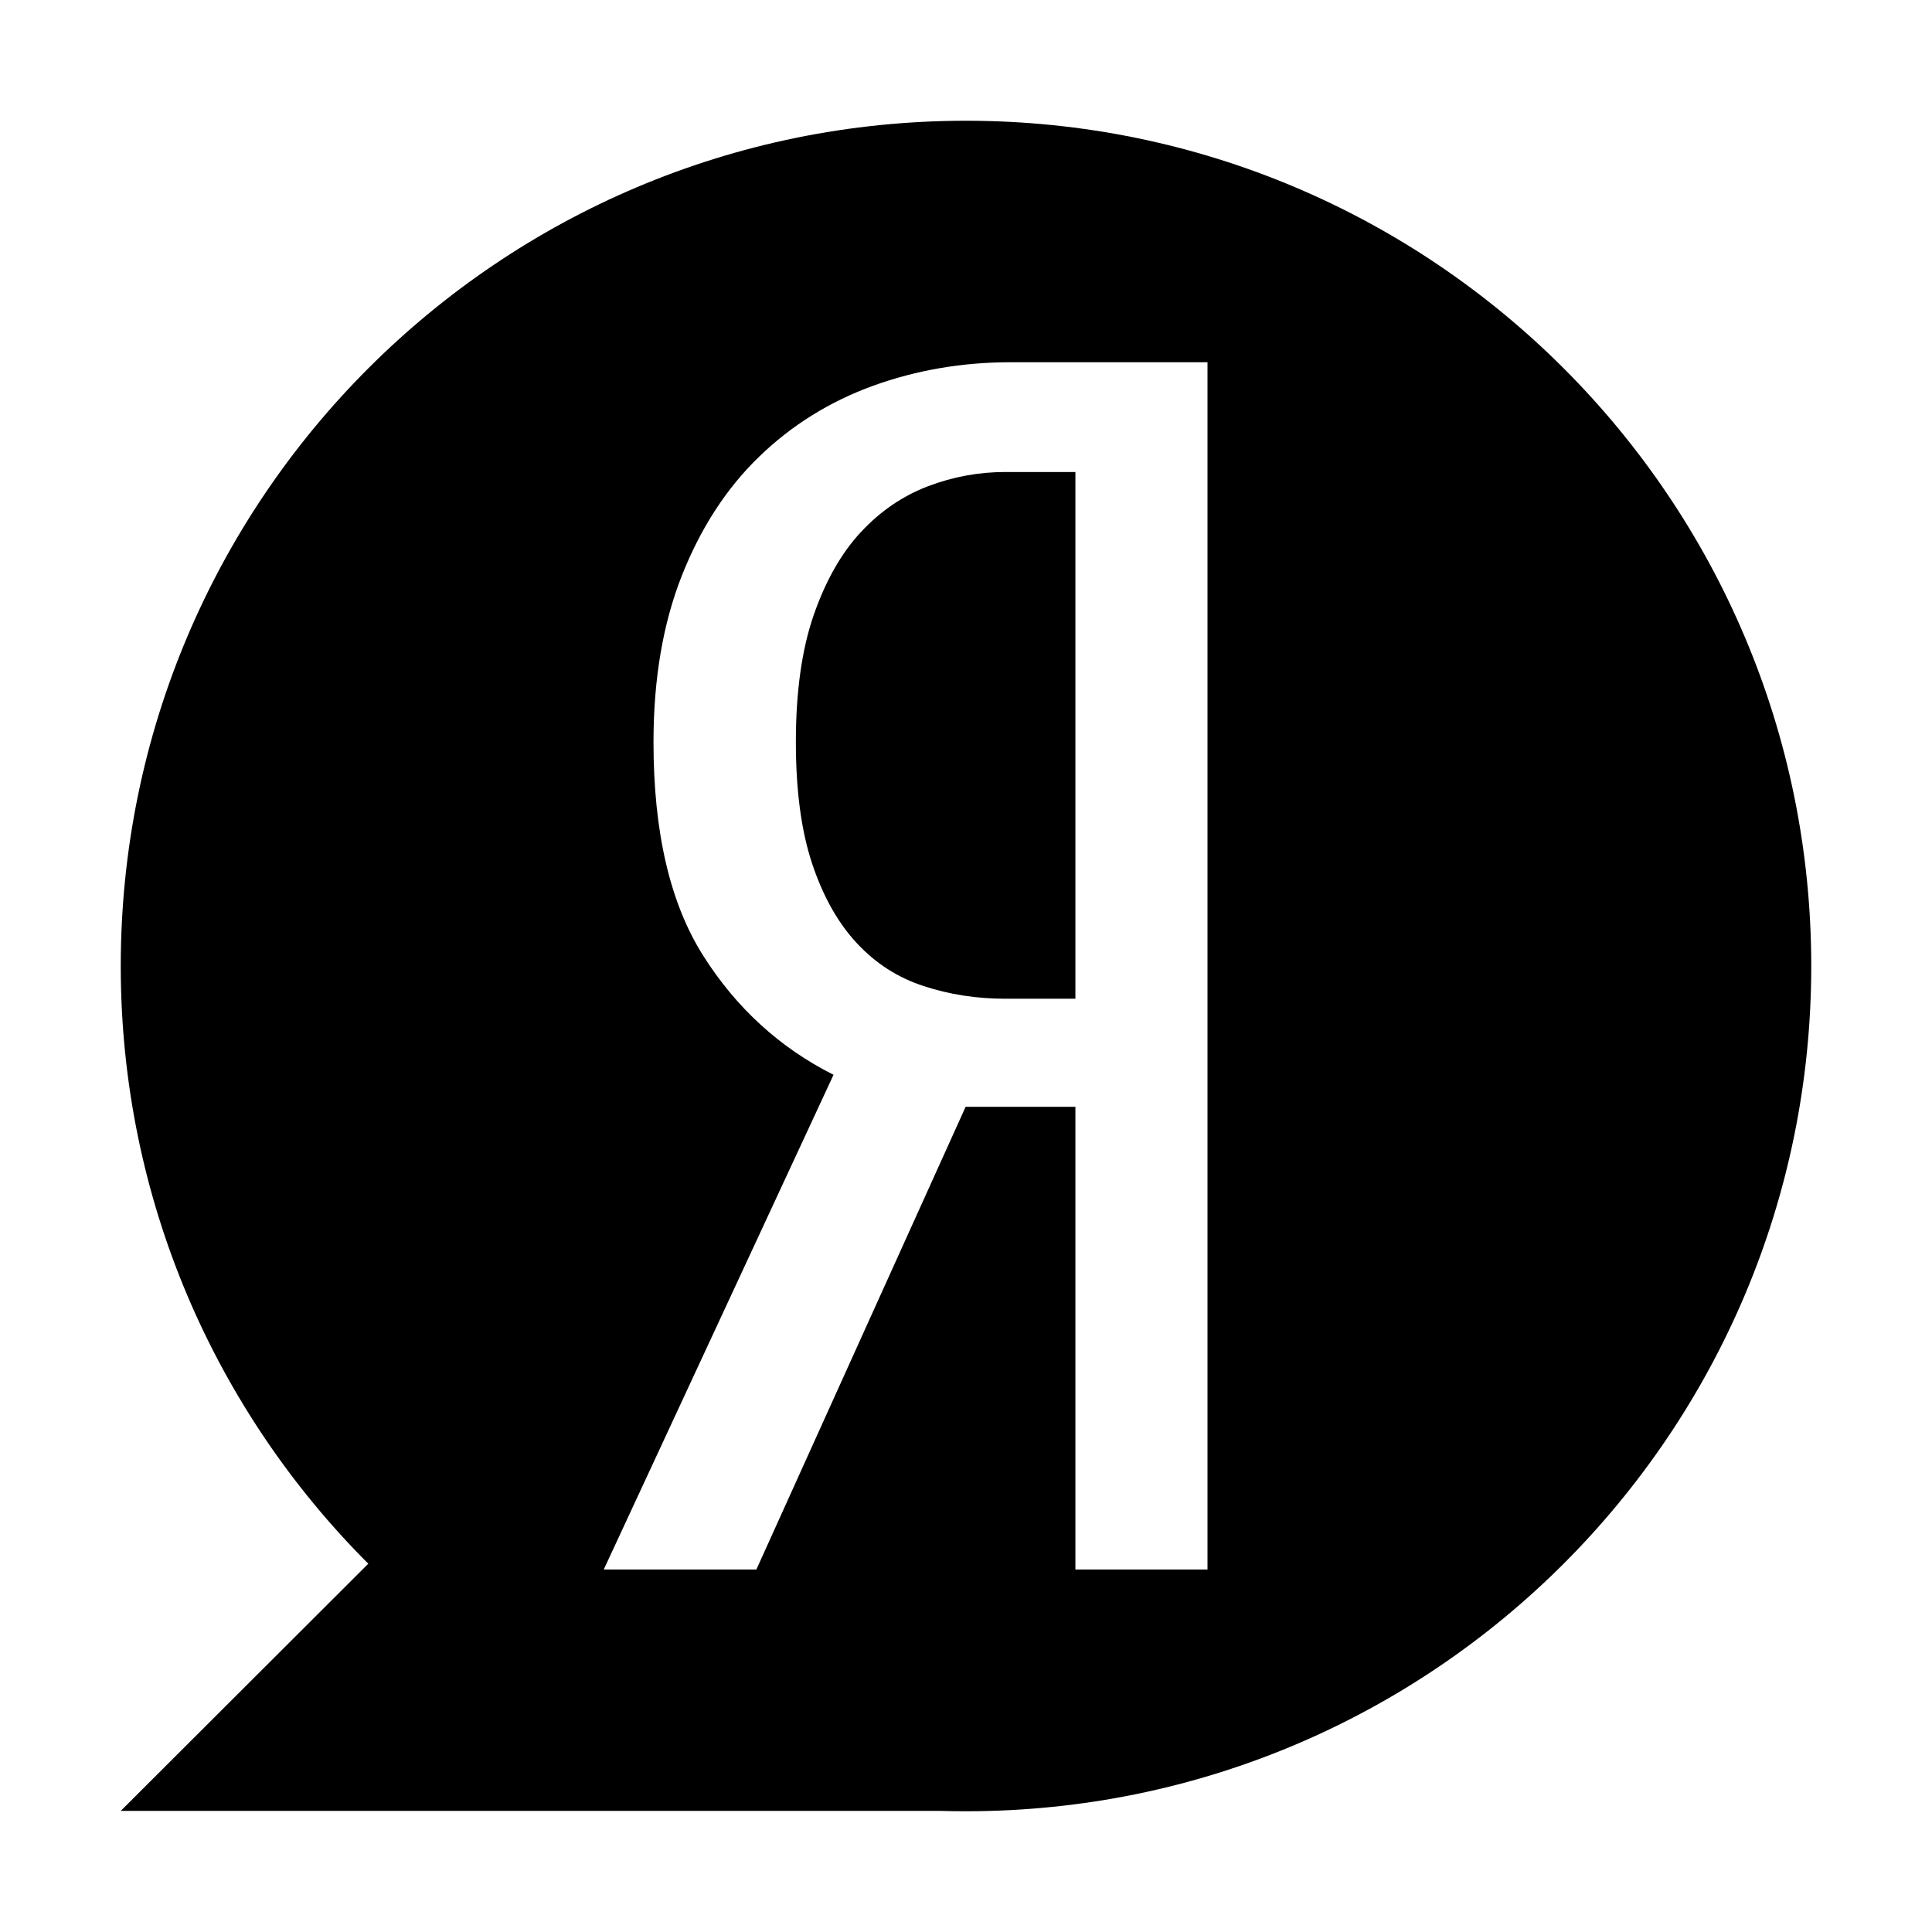 <svg xmlns="http://www.w3.org/2000/svg" width="16" height="16" viewBox="0 0 16 16">
  <path fill-rule="evenodd" d="M7.786,14.997 C7.857,14.999 7.928,15 8,15 C11.866,15 15,11.866 15,8 C15,4.134 11.866,1 8,1 C4.134,1 1,4.134 1,8 C1,9.933 1.783,11.683 3.05,12.95 L1,14.997 L7.786,14.997 L7.786,14.997 Z M7.997,9.166 L6.264,12.998 L5,12.998 L6.903,8.901 C6.458,8.677 6.098,8.348 5.824,7.915 C5.549,7.481 5.412,6.892 5.412,6.146 C5.412,5.624 5.49,5.165 5.646,4.769 C5.803,4.372 6.016,4.044 6.286,3.783 C6.555,3.522 6.87,3.326 7.23,3.195 C7.59,3.065 7.969,3 8.366,3 L10,3 L10,12.998 L8.906,12.998 L8.906,9.166 L7.997,9.166 Z M8.906,3.909 L8.324,3.909 C8.106,3.909 7.893,3.948 7.685,4.027 C7.476,4.107 7.292,4.232 7.131,4.405 C6.97,4.577 6.839,4.806 6.74,5.09 C6.641,5.374 6.591,5.726 6.591,6.146 C6.591,6.547 6.636,6.882 6.726,7.153 C6.816,7.423 6.939,7.642 7.095,7.81 C7.251,7.978 7.436,8.097 7.649,8.166 C7.862,8.236 8.087,8.271 8.324,8.271 L8.906,8.271 L8.906,3.909 Z"/>
</svg>
